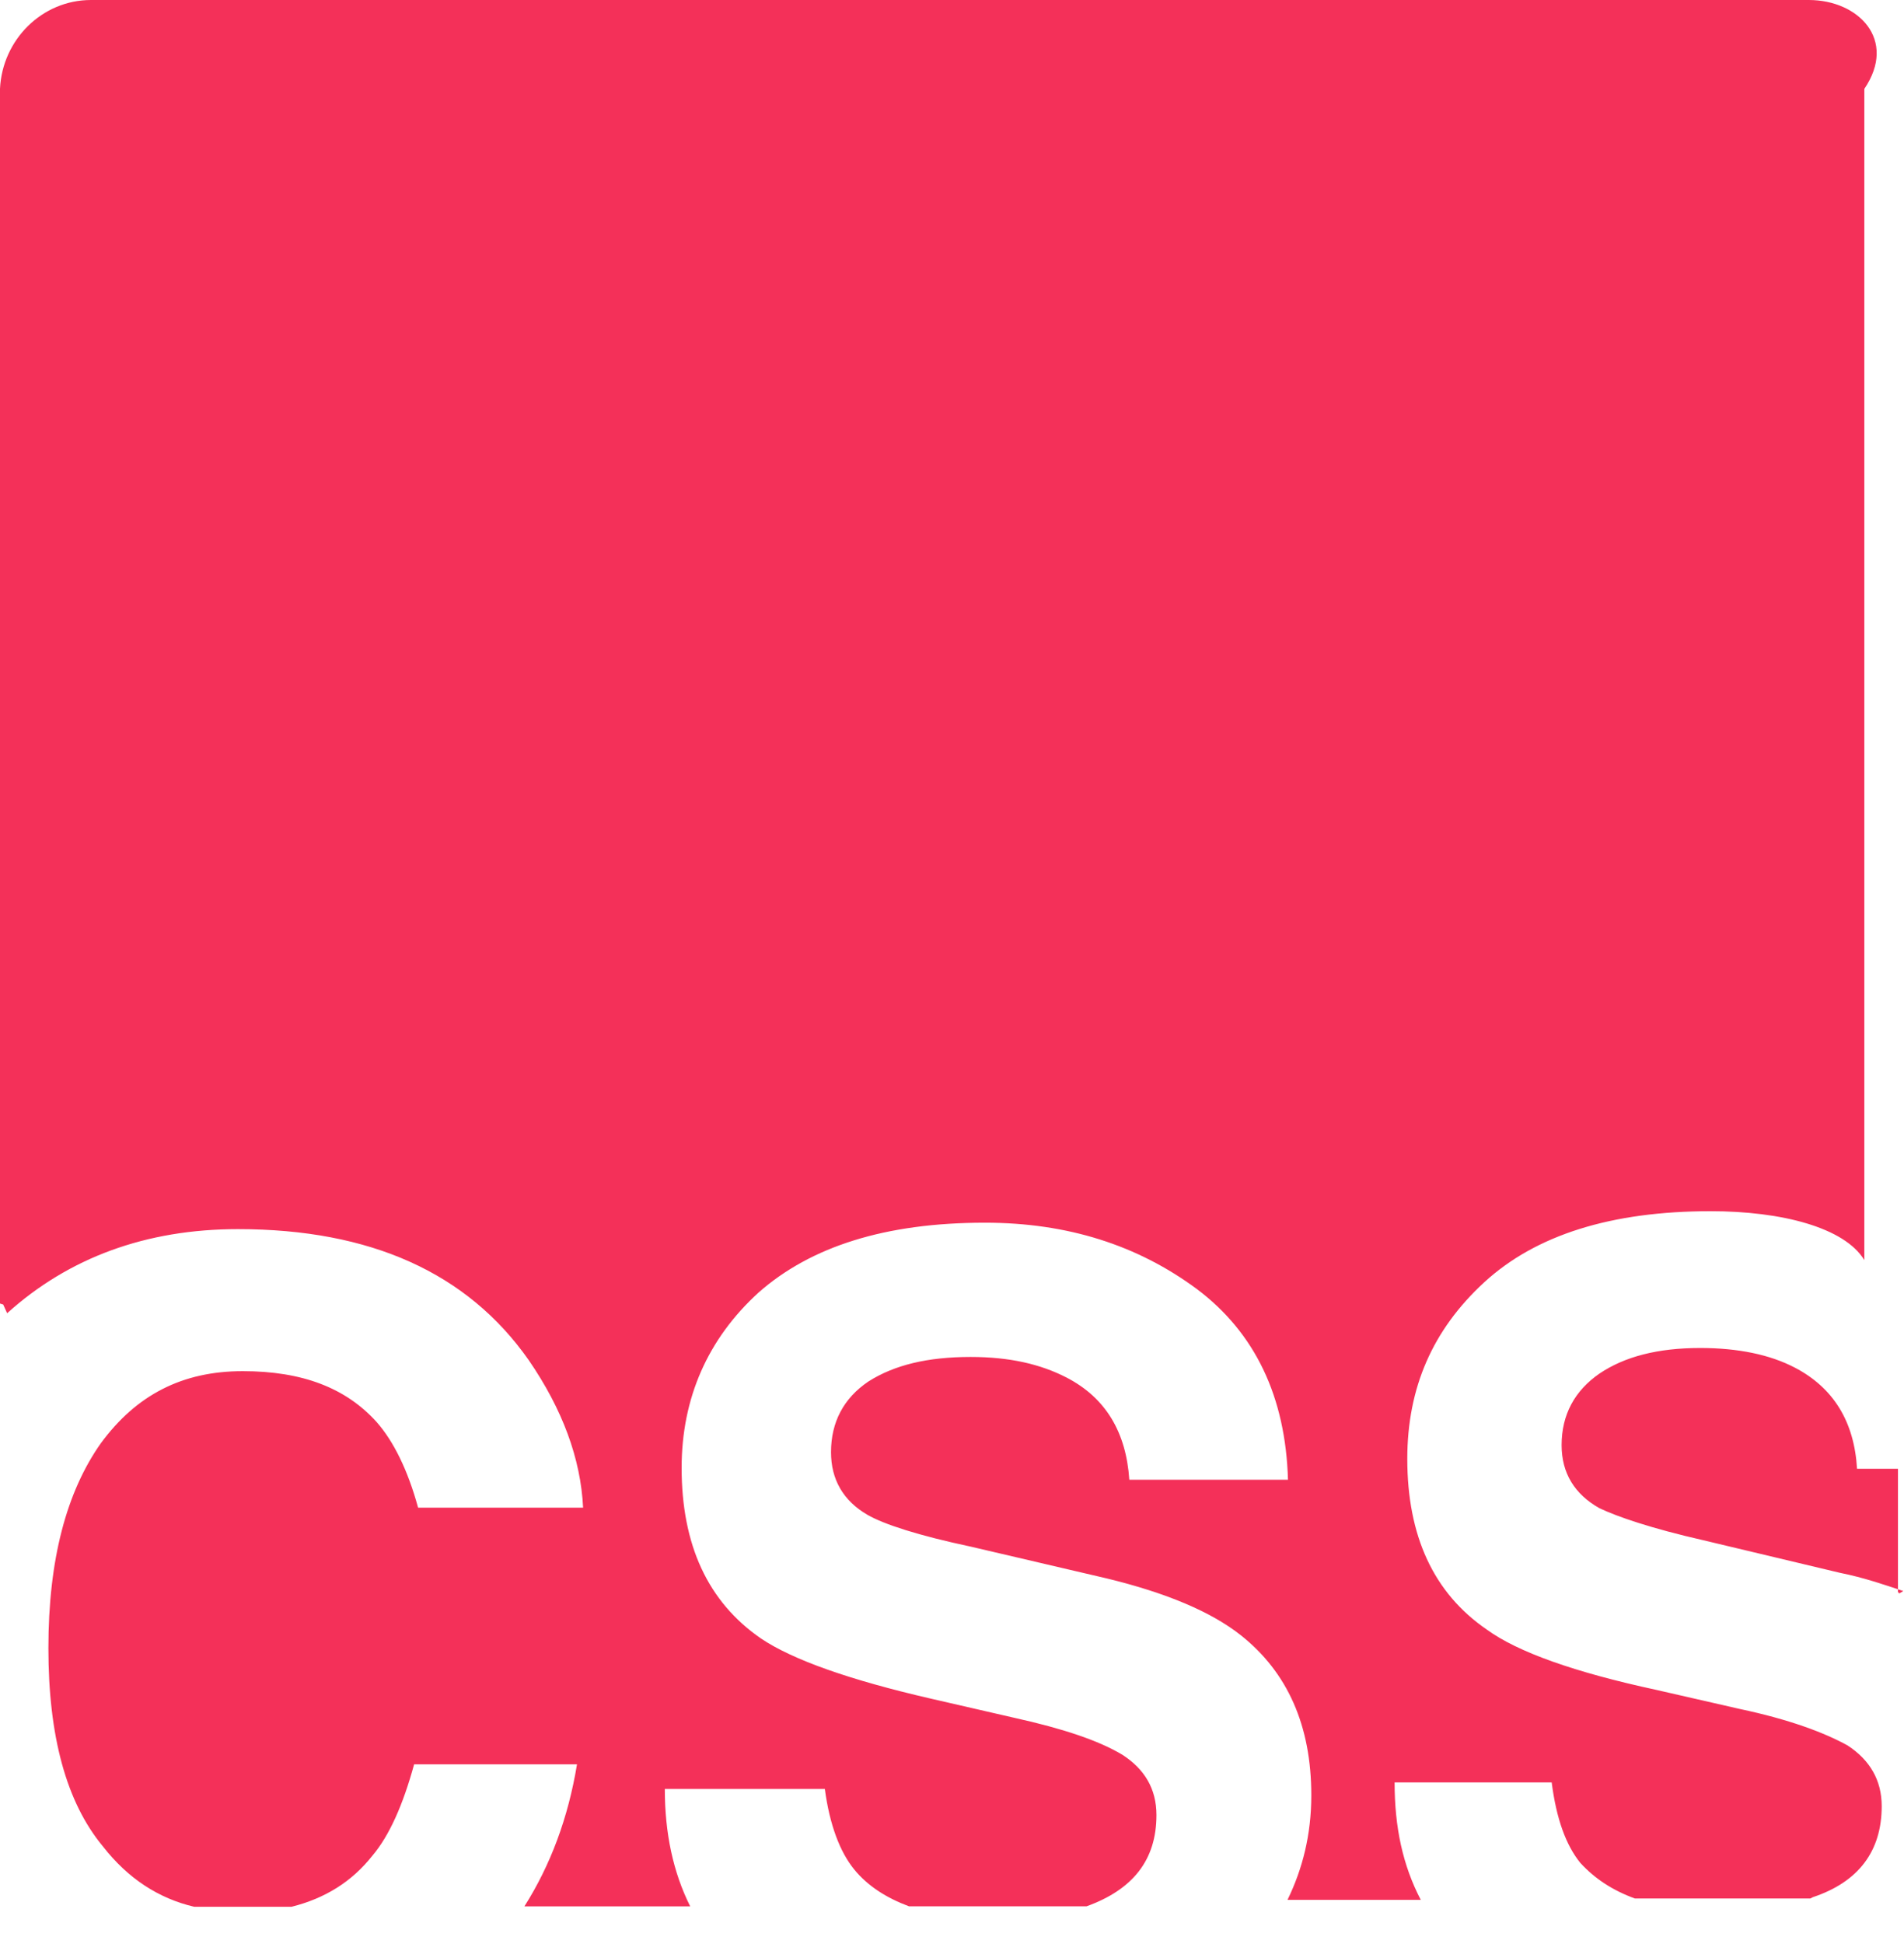﻿<?xml version="1.0" encoding="utf-8"?>
<svg version="1.1" xmlns:xlink="http://www.w3.org/1999/xlink" width="48px" height="49px" xmlns="http://www.w3.org/2000/svg">
  <defs>
    <pattern id="BGPattern" patternUnits="userSpaceOnUse" alignment="0 0" imageRepeat="None" />
    <mask fill="white" id="Clip6793">
      <path d="M 0.08 32.88  L 0 32.856  L 0 2.236  C 0.06 1  1.06 0  2.294 0  L 45.6 0  C 46.848 0  47.84 1  47 2.24  L 47 31.76  C 46.5 30.94  44.92 30.528  43.126 30.528  C 40.618 30.528  38.716 31.128  37.418 32.32  C 36.118 33.516  35.478 34.976  35.478 36.77  C 35.478 38.71  36.138 40.15  37.478 41.07  C 38.258 41.64  39.698 42.15  41.758 42.594  L 43.858 43.074  C 45.118 43.34  45.998 43.674  46.578 43.994  C 47.138 44.36  47.438 44.868  47.438 45.524  C 47.438 46.656  46.858 47.434  45.698 47.82  L 45.638 47.852  L 41.218 47.852  C 40.644 47.644  40.198 47.344  39.838 46.952  C 39.478 46.504  39.238 45.852  39.118 44.926  L 35.158 44.926  C 35.158 46.058  35.364 47.016  35.818 47.886  L 32.458 47.886  C 32.838 47.106  33.058 46.24  33.058 45.252  C 33.058 43.492  32.458 42.152  31.286 41.22  C 30.538 40.626  29.406 40.15  27.91 39.786  L 24.47 38.982  C 23.15 38.702  22.29 38.422  21.87 38.182  C 21.25 37.822  20.95 37.282  20.95 36.602  C 20.95 35.842  21.27 35.242  21.89 34.822  C 22.55 34.402  23.39 34.202  24.47 34.202  C 25.45 34.202  26.23 34.382  26.89 34.722  C 27.878 35.234  28.39 36.102  28.47 37.296  L 32.47 37.296  C 32.41 35.204  31.64 33.59  30.17 32.488  C 28.682 31.388  26.92 30.818  24.83 30.818  C 22.32 30.818  20.44 31.418  19.124 32.578  C 17.844 33.744  17.184 35.238  17.184 36.998  C 17.184 38.938  17.844 40.374  19.184 41.298  C 19.988 41.838  21.424 42.344  23.484 42.818  L 25.574 43.298  C 26.794 43.568  27.694 43.868  28.294 44.228  C 28.854 44.588  29.154 45.088  29.154 45.748  C 29.154 46.888  28.554 47.628  27.394 48.048  L 22.914 48.048  C 22.346 47.836  21.874 47.536  21.534 47.118  C 21.174 46.678  20.914 45.99  20.794 45.09  L 16.76 45.09  C 16.76 46.206  16.97 47.19  17.4 48.05  L 13.22 48.05  C 13.88 47.01  14.326 45.81  14.546 44.47  L 10.44 44.47  C 10.16 45.49  9.816 46.266  9.39 46.77  C 8.87 47.43  8.19 47.85  7.35 48.06  L 4.896 48.06  C 3.996 47.85  3.222 47.344  2.596 46.54  C 1.668 45.424  1.22 43.752  1.22 41.54  C 1.22 39.3  1.68 37.6  2.54 36.38  C 3.44 35.154  4.6 34.56  6.12 34.56  C 7.62 34.56  8.72 34.98  9.5 35.848  C 9.92 36.328  10.28 37.048  10.54 38  L 14.7 38  C 14.64 36.764  14.18 35.52  13.328 34.28  C 11.784 32.08  9.34 30.98  6 30.98  C 3.68 30.98  1.732 31.7  0.18 33.1  L 0.08 32.88  Z M 47.882 40.162  L 47.848 40.128  L 47.848 37.02  L 46.816 37.02  C 46.746 35.826  46.216 34.976  45.25 34.472  C 44.624 34.144  43.816 33.976  42.864 33.976  C 41.784 33.976  40.954 34.196  40.324 34.62  C 39.7 35.05  39.368 35.656  39.368 36.424  C 39.368 37.134  39.7 37.664  40.322 38.014  C 40.762 38.224  41.622 38.522  42.942 38.822  L 46.382 39.642  C 46.982 39.762  47.502 39.942  47.982 40.102  L 47.882 40.162  Z " fill-rule="evenodd" />
    </mask>
  </defs>
  <g>
    <path d="M 0.08 32.88  L 0 32.856  L 0 2.236  C 0.06 1  1.06 0  2.294 0  L 45.6 0  C 46.848 0  47.84 1  47 2.24  L 47 31.76  C 46.5 30.94  44.92 30.528  43.126 30.528  C 40.618 30.528  38.716 31.128  37.418 32.32  C 36.118 33.516  35.478 34.976  35.478 36.77  C 35.478 38.71  36.138 40.15  37.478 41.07  C 38.258 41.64  39.698 42.15  41.758 42.594  L 43.858 43.074  C 45.118 43.34  45.998 43.674  46.578 43.994  C 47.138 44.36  47.438 44.868  47.438 45.524  C 47.438 46.656  46.858 47.434  45.698 47.82  L 45.638 47.852  L 41.218 47.852  C 40.644 47.644  40.198 47.344  39.838 46.952  C 39.478 46.504  39.238 45.852  39.118 44.926  L 35.158 44.926  C 35.158 46.058  35.364 47.016  35.818 47.886  L 32.458 47.886  C 32.838 47.106  33.058 46.24  33.058 45.252  C 33.058 43.492  32.458 42.152  31.286 41.22  C 30.538 40.626  29.406 40.15  27.91 39.786  L 24.47 38.982  C 23.15 38.702  22.29 38.422  21.87 38.182  C 21.25 37.822  20.95 37.282  20.95 36.602  C 20.95 35.842  21.27 35.242  21.89 34.822  C 22.55 34.402  23.39 34.202  24.47 34.202  C 25.45 34.202  26.23 34.382  26.89 34.722  C 27.878 35.234  28.39 36.102  28.47 37.296  L 32.47 37.296  C 32.41 35.204  31.64 33.59  30.17 32.488  C 28.682 31.388  26.92 30.818  24.83 30.818  C 22.32 30.818  20.44 31.418  19.124 32.578  C 17.844 33.744  17.184 35.238  17.184 36.998  C 17.184 38.938  17.844 40.374  19.184 41.298  C 19.988 41.838  21.424 42.344  23.484 42.818  L 25.574 43.298  C 26.794 43.568  27.694 43.868  28.294 44.228  C 28.854 44.588  29.154 45.088  29.154 45.748  C 29.154 46.888  28.554 47.628  27.394 48.048  L 22.914 48.048  C 22.346 47.836  21.874 47.536  21.534 47.118  C 21.174 46.678  20.914 45.99  20.794 45.09  L 16.76 45.09  C 16.76 46.206  16.97 47.19  17.4 48.05  L 13.22 48.05  C 13.88 47.01  14.326 45.81  14.546 44.47  L 10.44 44.47  C 10.16 45.49  9.816 46.266  9.39 46.77  C 8.87 47.43  8.19 47.85  7.35 48.06  L 4.896 48.06  C 3.996 47.85  3.222 47.344  2.596 46.54  C 1.668 45.424  1.22 43.752  1.22 41.54  C 1.22 39.3  1.68 37.6  2.54 36.38  C 3.44 35.154  4.6 34.56  6.12 34.56  C 7.62 34.56  8.72 34.98  9.5 35.848  C 9.92 36.328  10.28 37.048  10.54 38  L 14.7 38  C 14.64 36.764  14.18 35.52  13.328 34.28  C 11.784 32.08  9.34 30.98  6 30.98  C 3.68 30.98  1.732 31.7  0.18 33.1  L 0.08 32.88  Z M 47.882 40.162  L 47.848 40.128  L 47.848 37.02  L 46.816 37.02  C 46.746 35.826  46.216 34.976  45.25 34.472  C 44.624 34.144  43.816 33.976  42.864 33.976  C 41.784 33.976  40.954 34.196  40.324 34.62  C 39.7 35.05  39.368 35.656  39.368 36.424  C 39.368 37.134  39.7 37.664  40.322 38.014  C 40.762 38.224  41.622 38.522  42.942 38.822  L 46.382 39.642  C 46.982 39.762  47.502 39.942  47.982 40.102  L 47.882 40.162  Z " fill-rule="nonzero" fill="rgba(244, 48, 89, 1)" stroke="none" class="fill" />
    <path d="M 0.08 32.88  L 0 32.856  L 0 2.236  C 0.06 1  1.06 0  2.294 0  L 45.6 0  C 46.848 0  47.84 1  47 2.24  L 47 31.76  C 46.5 30.94  44.92 30.528  43.126 30.528  C 40.618 30.528  38.716 31.128  37.418 32.32  C 36.118 33.516  35.478 34.976  35.478 36.77  C 35.478 38.71  36.138 40.15  37.478 41.07  C 38.258 41.64  39.698 42.15  41.758 42.594  L 43.858 43.074  C 45.118 43.34  45.998 43.674  46.578 43.994  C 47.138 44.36  47.438 44.868  47.438 45.524  C 47.438 46.656  46.858 47.434  45.698 47.82  L 45.638 47.852  L 41.218 47.852  C 40.644 47.644  40.198 47.344  39.838 46.952  C 39.478 46.504  39.238 45.852  39.118 44.926  L 35.158 44.926  C 35.158 46.058  35.364 47.016  35.818 47.886  L 32.458 47.886  C 32.838 47.106  33.058 46.24  33.058 45.252  C 33.058 43.492  32.458 42.152  31.286 41.22  C 30.538 40.626  29.406 40.15  27.91 39.786  L 24.47 38.982  C 23.15 38.702  22.29 38.422  21.87 38.182  C 21.25 37.822  20.95 37.282  20.95 36.602  C 20.95 35.842  21.27 35.242  21.89 34.822  C 22.55 34.402  23.39 34.202  24.47 34.202  C 25.45 34.202  26.23 34.382  26.89 34.722  C 27.878 35.234  28.39 36.102  28.47 37.296  L 32.47 37.296  C 32.41 35.204  31.64 33.59  30.17 32.488  C 28.682 31.388  26.92 30.818  24.83 30.818  C 22.32 30.818  20.44 31.418  19.124 32.578  C 17.844 33.744  17.184 35.238  17.184 36.998  C 17.184 38.938  17.844 40.374  19.184 41.298  C 19.988 41.838  21.424 42.344  23.484 42.818  L 25.574 43.298  C 26.794 43.568  27.694 43.868  28.294 44.228  C 28.854 44.588  29.154 45.088  29.154 45.748  C 29.154 46.888  28.554 47.628  27.394 48.048  L 22.914 48.048  C 22.346 47.836  21.874 47.536  21.534 47.118  C 21.174 46.678  20.914 45.99  20.794 45.09  L 16.76 45.09  C 16.76 46.206  16.97 47.19  17.4 48.05  L 13.22 48.05  C 13.88 47.01  14.326 45.81  14.546 44.47  L 10.44 44.47  C 10.16 45.49  9.816 46.266  9.39 46.77  C 8.87 47.43  8.19 47.85  7.35 48.06  L 4.896 48.06  C 3.996 47.85  3.222 47.344  2.596 46.54  C 1.668 45.424  1.22 43.752  1.22 41.54  C 1.22 39.3  1.68 37.6  2.54 36.38  C 3.44 35.154  4.6 34.56  6.12 34.56  C 7.62 34.56  8.72 34.98  9.5 35.848  C 9.92 36.328  10.28 37.048  10.54 38  L 14.7 38  C 14.64 36.764  14.18 35.52  13.328 34.28  C 11.784 32.08  9.34 30.98  6 30.98  C 3.68 30.98  1.732 31.7  0.18 33.1  L 0.08 32.88  Z " stroke-width="0" stroke-dasharray="0" stroke="rgba(255, 255, 255, 0)" fill="none" class="stroke" mask="url(#Clip6793)" />
    <path d="M 47.882 40.162  L 47.848 40.128  L 47.848 37.02  L 46.816 37.02  C 46.746 35.826  46.216 34.976  45.25 34.472  C 44.624 34.144  43.816 33.976  42.864 33.976  C 41.784 33.976  40.954 34.196  40.324 34.62  C 39.7 35.05  39.368 35.656  39.368 36.424  C 39.368 37.134  39.7 37.664  40.322 38.014  C 40.762 38.224  41.622 38.522  42.942 38.822  L 46.382 39.642  C 46.982 39.762  47.502 39.942  47.982 40.102  L 47.882 40.162  Z " stroke-width="0" stroke-dasharray="0" stroke="rgba(255, 255, 255, 0)" fill="none" class="stroke" mask="url(#Clip6793)" />
  </g>
</svg>